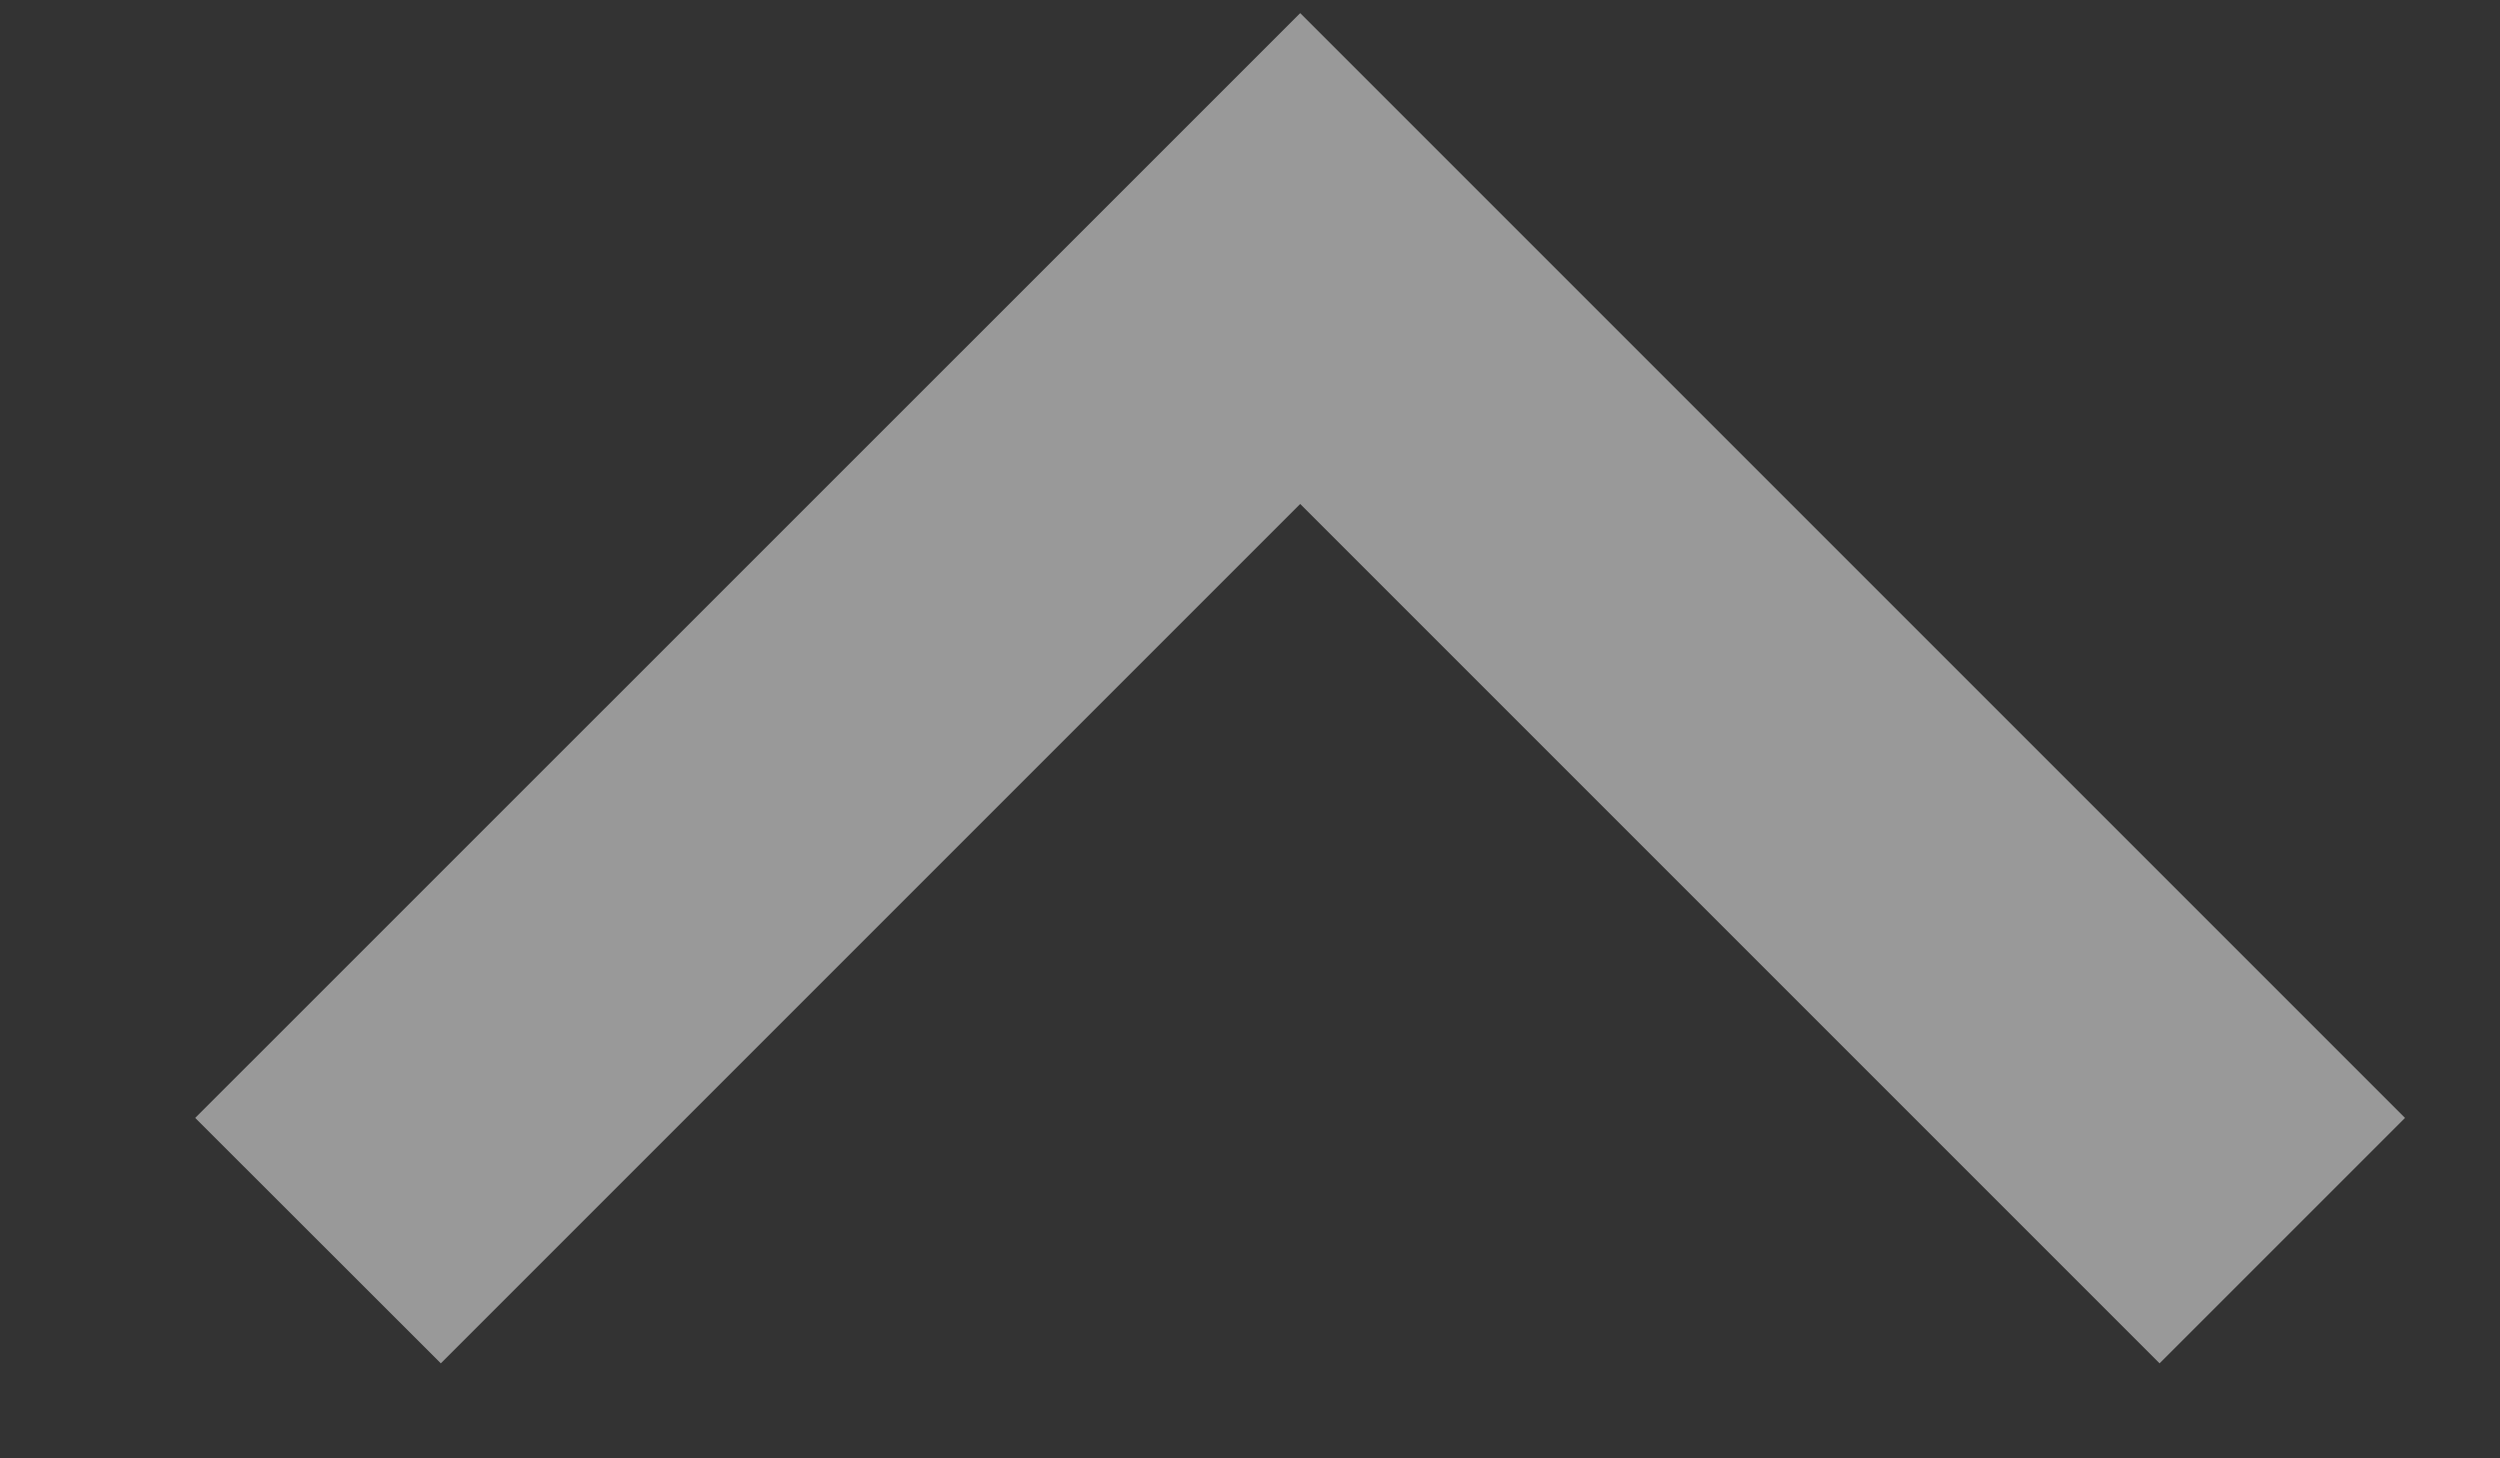 <svg width="12" height="7" viewBox="0 0 12 7" fill="none" xmlns="http://www.w3.org/2000/svg">
<rect x="0" y="0" width="12" height="7" fill="#333333" stroke="none"/>
<path opacity="0.5" d="M6.241 2.419L10.366 6.544L11.544 5.366L6.241 0.063L0.937 5.366L2.116 6.544L6.241 2.419Z" fill="white"/>
</svg>
